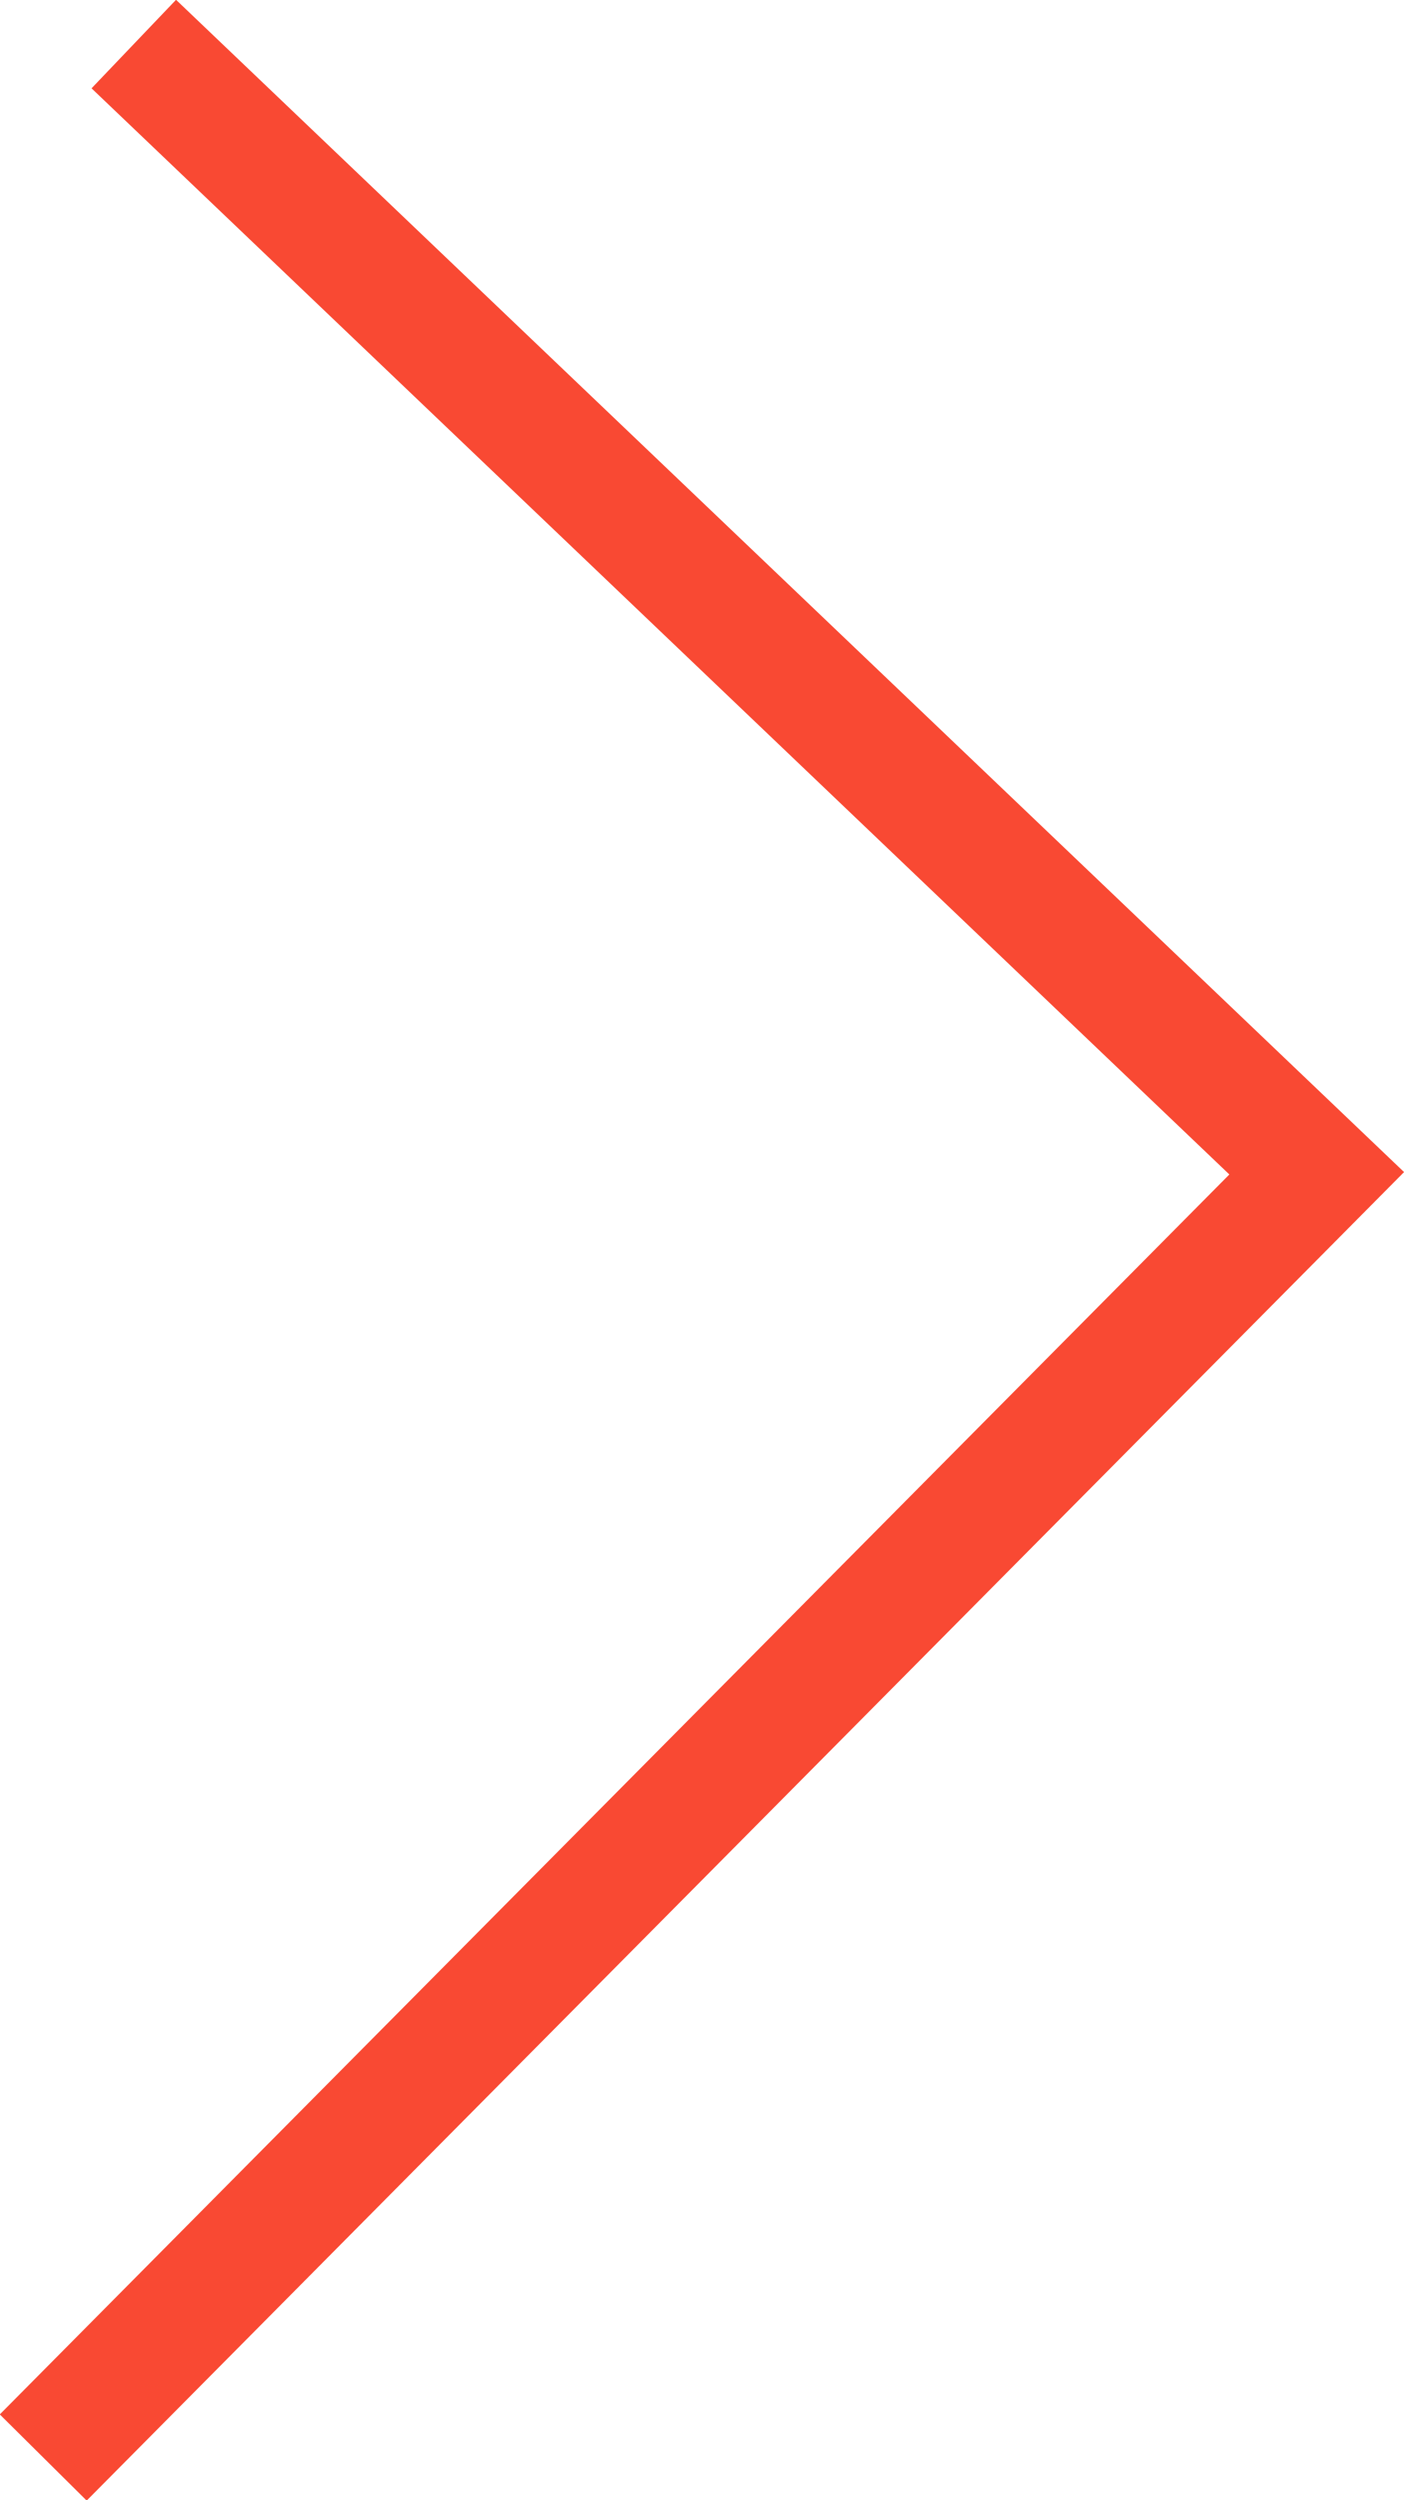 <svg xmlns="http://www.w3.org/2000/svg" viewBox="0 0 17.21 30.64"><defs><style>.cls-1{fill:none;stroke:#f94933;stroke-width:1.5px;}</style></defs><g id="Layer_2" data-name="Layer 2"><g id="Layer_1-2" data-name="Layer 1"><path id="Path_104" data-name="Path 104" class="cls-1" d="M1.64.54l14.5,13.84L.53,30.12"/></g></g></svg>